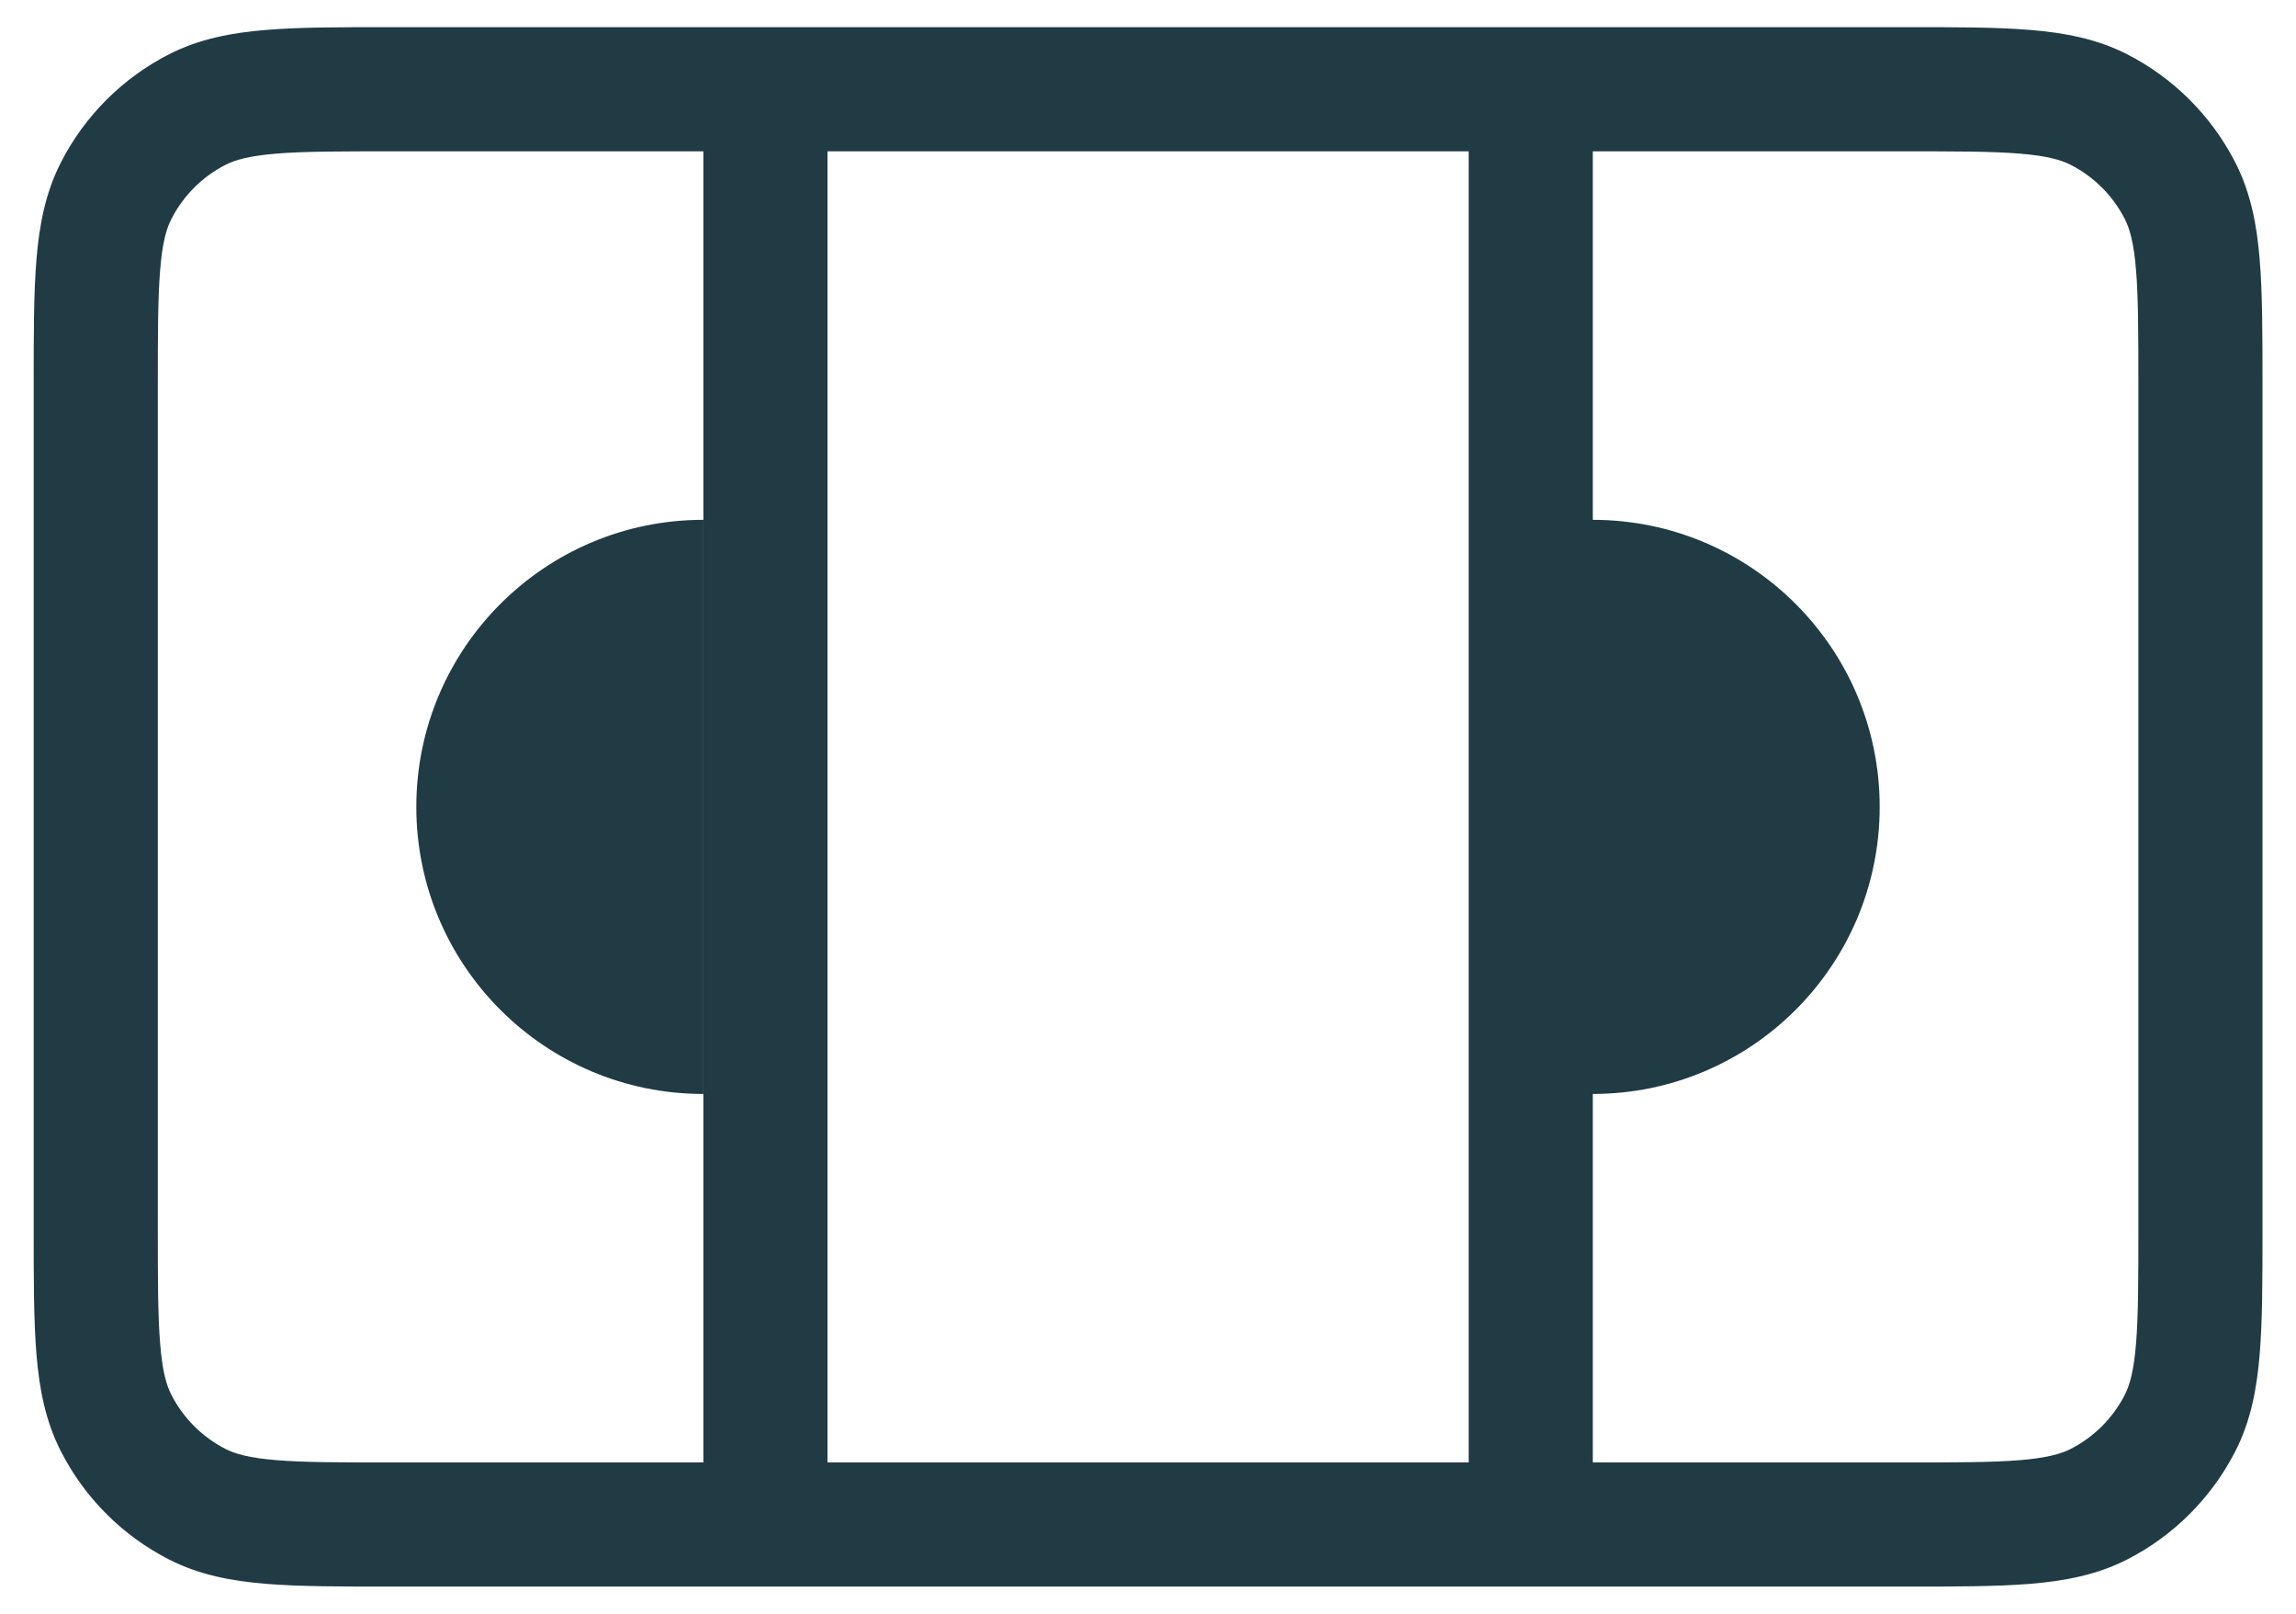 <svg width="37" height="26" viewBox="0 0 37 26" fill="none" xmlns="http://www.w3.org/2000/svg">
<path fill-rule="evenodd" clip-rule="evenodd" d="M6.302 0.438H6.343H30.66H30.701H30.701C31.506 0.437 32.17 0.437 32.712 0.482C33.274 0.528 33.79 0.626 34.276 0.873C35.028 1.257 35.64 1.869 36.024 2.622C36.271 3.107 36.37 3.624 36.415 4.186C36.46 4.727 36.46 5.391 36.46 6.196V6.196V6.237V19.762V19.804V19.804C36.46 20.609 36.46 21.273 36.415 21.814C36.37 22.376 36.271 22.893 36.024 23.378C35.64 24.131 35.028 24.743 34.276 25.127C33.79 25.374 33.274 25.472 32.712 25.518C32.17 25.562 31.506 25.562 30.701 25.562H30.701H30.66H6.343H6.302H6.302C5.497 25.562 4.832 25.562 4.291 25.518C3.729 25.472 3.212 25.374 2.727 25.127C1.974 24.743 1.362 24.131 0.979 23.378C0.732 22.893 0.633 22.376 0.587 21.814C0.543 21.273 0.543 20.609 0.543 19.804V19.804V19.762V6.237V6.196V6.196C0.543 5.391 0.543 4.727 0.587 4.186C0.633 3.624 0.732 3.107 0.979 2.622C1.362 1.869 1.974 1.257 2.727 0.873C3.212 0.626 3.729 0.528 4.291 0.482C4.832 0.437 5.497 0.437 6.302 0.438H6.302ZM4.454 2.475C4.016 2.511 3.791 2.576 3.635 2.655C3.259 2.847 2.953 3.153 2.761 3.53C2.681 3.686 2.616 3.91 2.581 4.349C2.544 4.799 2.543 5.381 2.543 6.237V19.762C2.543 20.619 2.544 21.201 2.581 21.651C2.616 22.09 2.681 22.314 2.761 22.471C2.953 22.847 3.259 23.153 3.635 23.345C3.791 23.424 4.016 23.489 4.454 23.525C4.904 23.562 5.486 23.562 6.343 23.562H11.335V2.438H6.343C5.486 2.438 4.904 2.438 4.454 2.475ZM23.668 23.562H13.335V2.438H23.668V23.562ZM25.668 23.562H30.66C31.516 23.562 32.099 23.562 32.549 23.525C32.987 23.489 33.211 23.424 33.368 23.345C33.744 23.153 34.05 22.847 34.242 22.471C34.321 22.314 34.386 22.09 34.422 21.651C34.459 21.201 34.46 20.619 34.46 19.762V6.237C34.46 5.381 34.459 4.799 34.422 4.349C34.386 3.91 34.321 3.686 34.242 3.53C34.05 3.153 33.744 2.847 33.368 2.655C33.211 2.576 32.987 2.511 32.549 2.475C32.099 2.438 31.516 2.438 30.66 2.438H25.668V8.375C28.221 8.376 30.291 10.446 30.291 13C30.291 15.554 28.221 17.624 25.668 17.625V23.562ZM6.709 13C6.709 15.554 8.78 17.625 11.334 17.625V8.375C8.78 8.375 6.709 10.446 6.709 13Z" fill="#203B44"/>
</svg>
